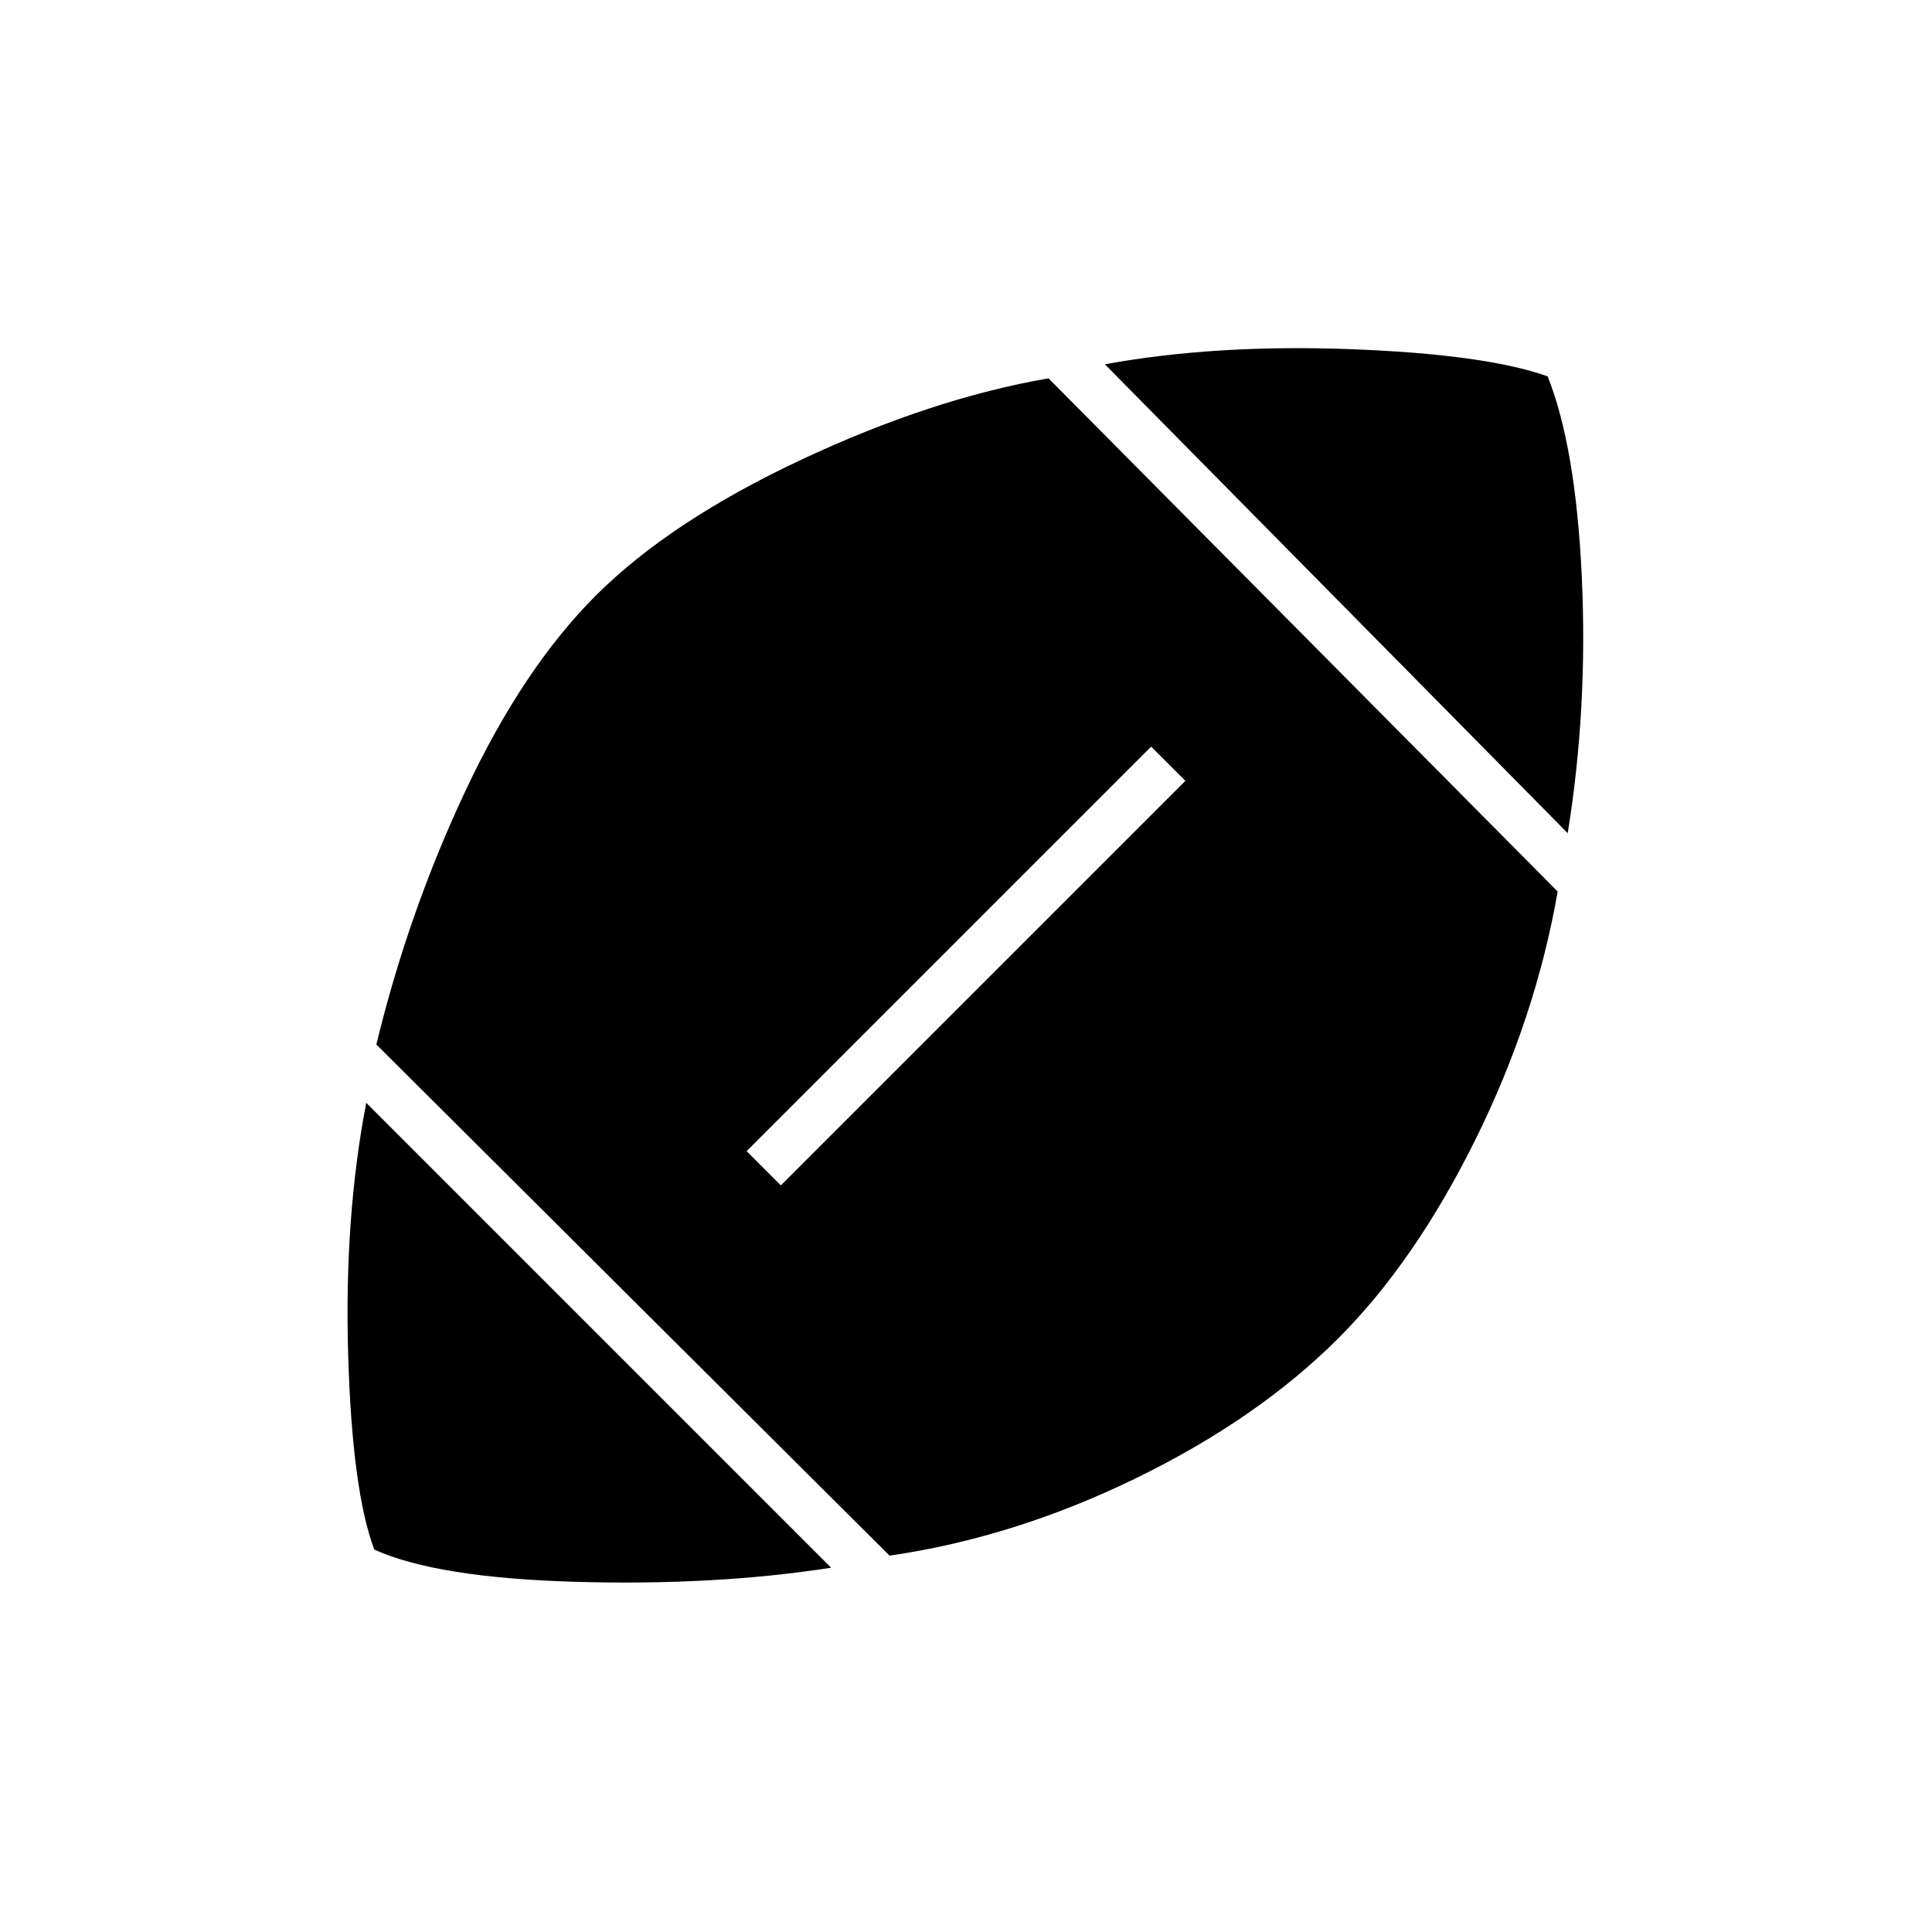 <svg xmlns="http://www.w3.org/2000/svg" height="40" width="40"><path d="M17.208 32.458Q14.792 32.833 11.917 32.75Q9.042 32.667 7.75 32.083Q7.292 30.875 7.208 28.042Q7.125 25.208 7.583 22.833ZM18.417 32.208 7.792 21.625Q8.458 18.875 9.646 16.354Q10.833 13.833 12.333 12.333Q13.875 10.792 16.583 9.521Q19.292 8.25 21.708 7.833L32.25 18.458Q31.792 21.083 30.542 23.604Q29.292 26.125 27.708 27.708Q26.042 29.375 23.521 30.604Q21 31.833 18.417 32.208ZM16.167 24.542 24.542 16.167 23.833 15.458 15.458 23.833ZM32.458 17.25 22.875 7.542Q25.167 7.125 27.958 7.229Q30.75 7.333 32.042 7.792Q32.625 9.25 32.75 11.958Q32.875 14.667 32.458 17.25Z"/></svg>